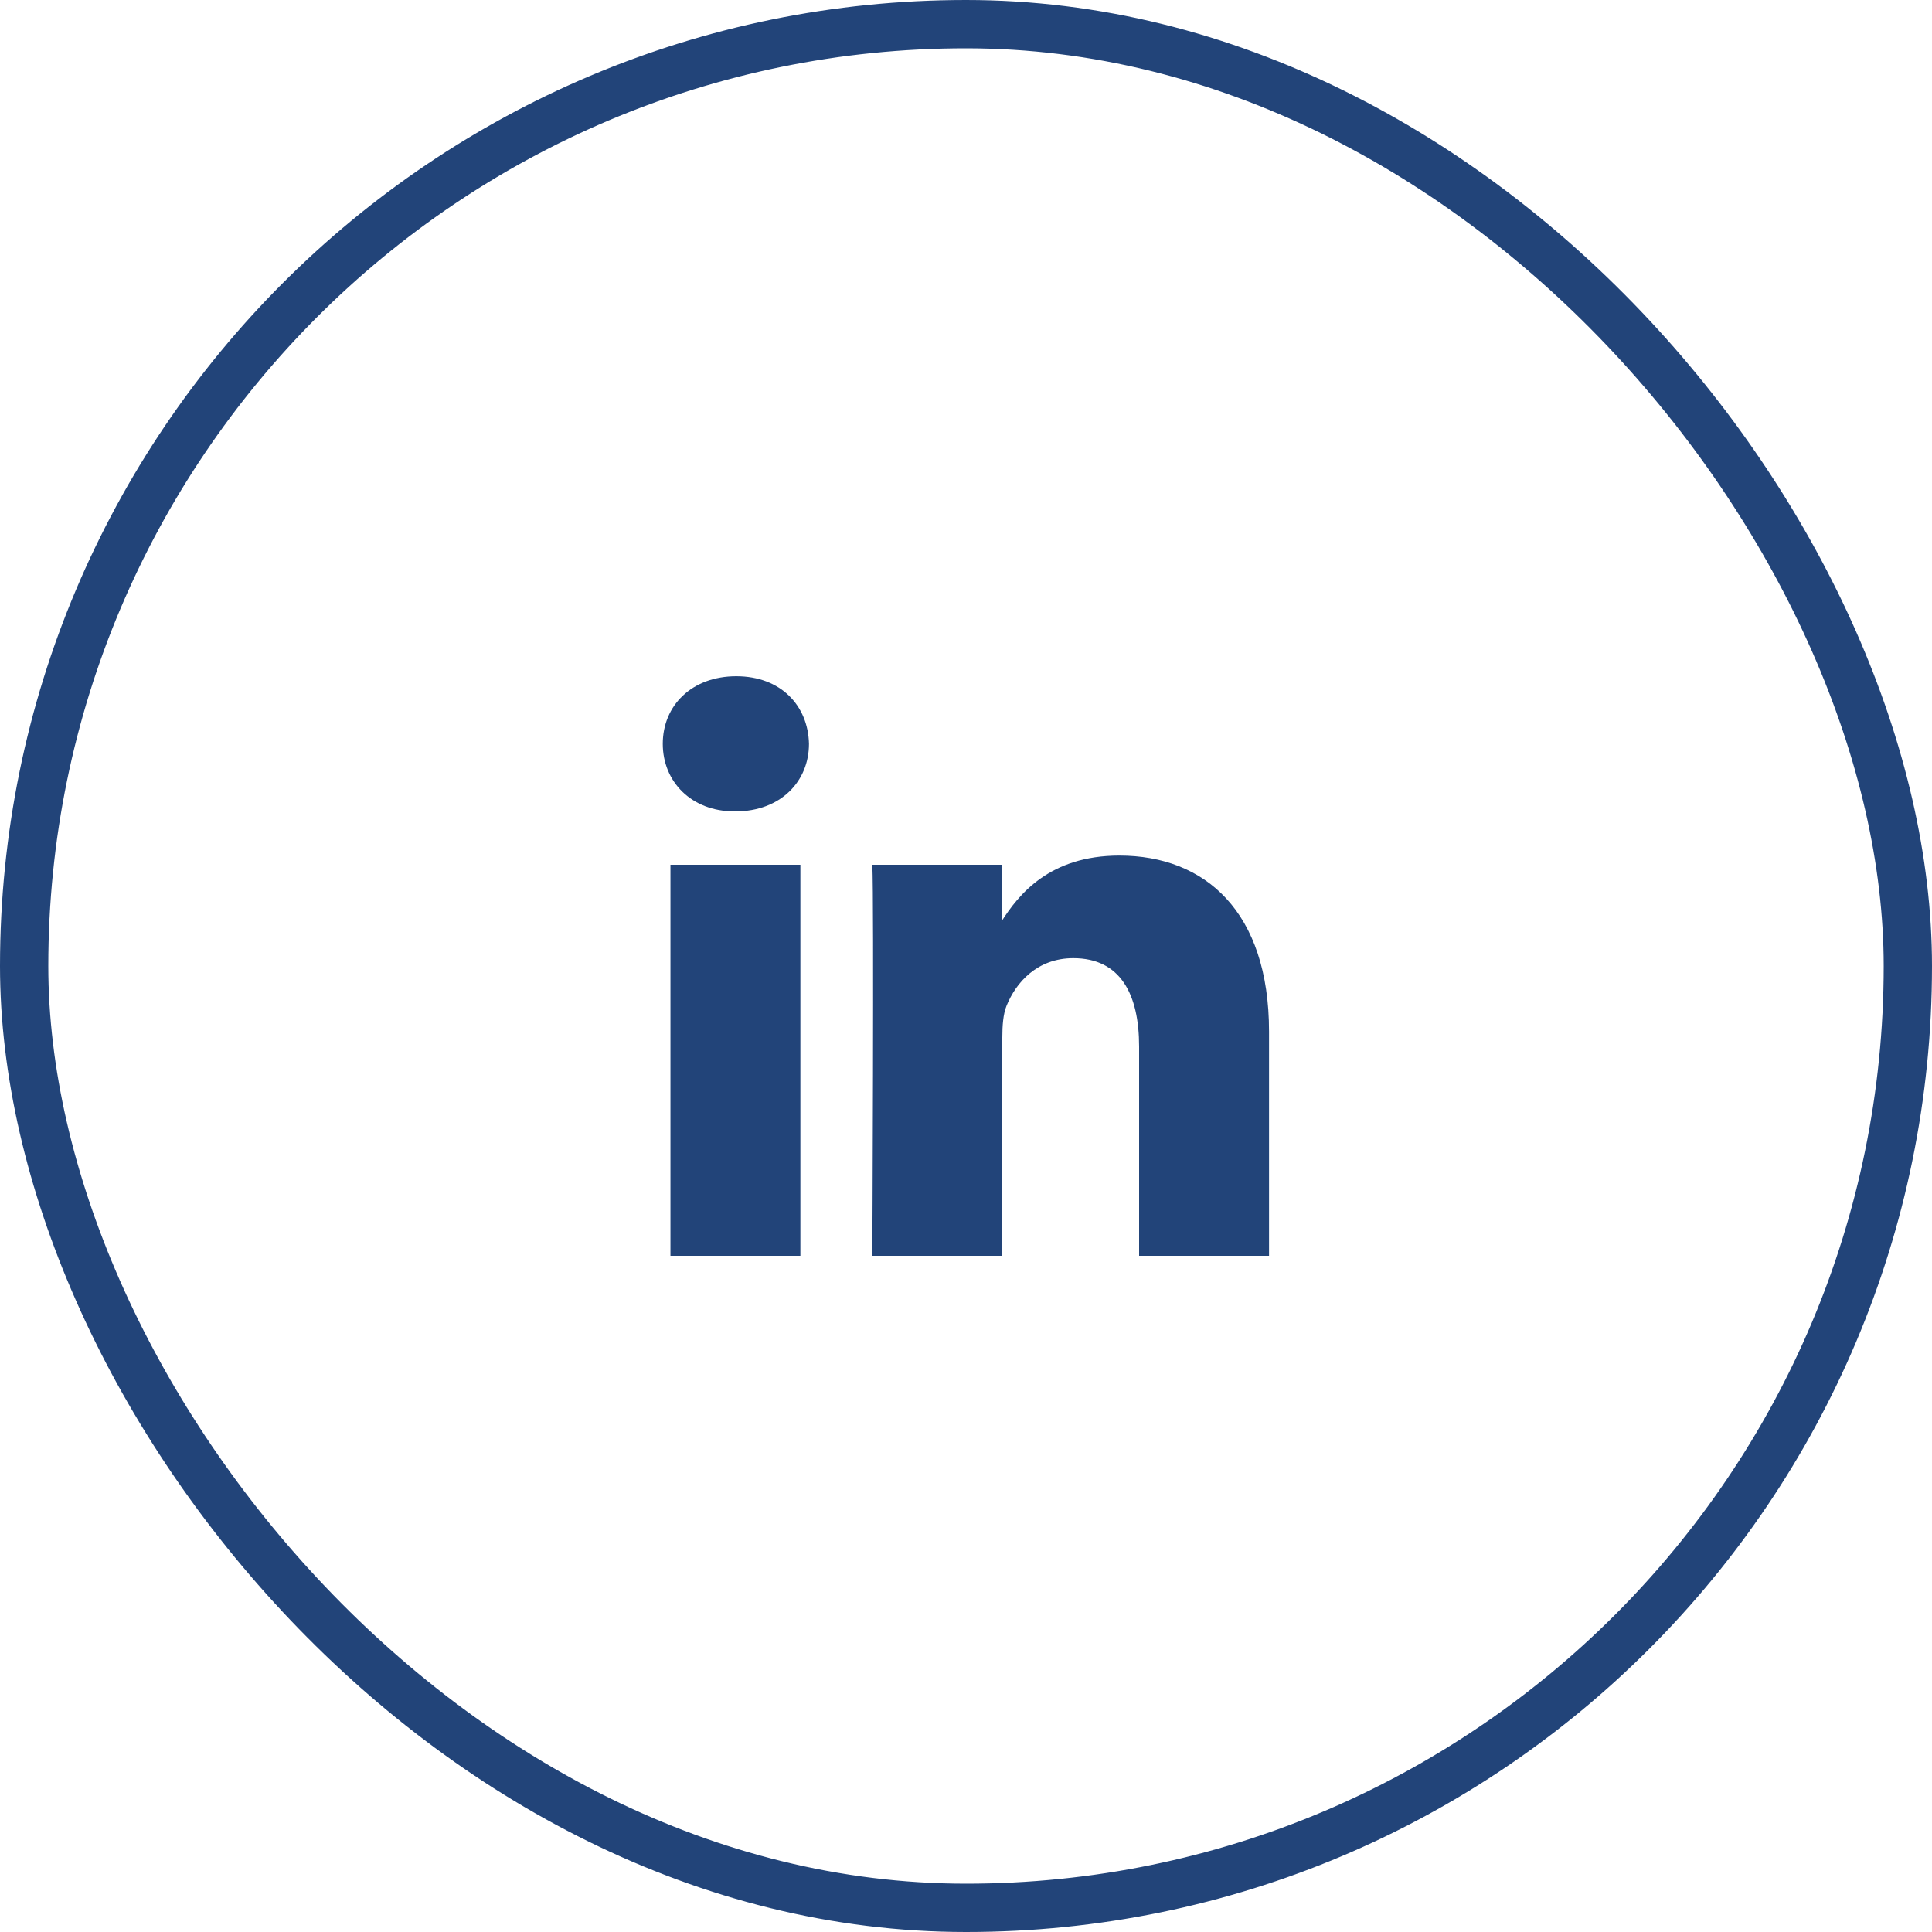 <svg width="40" height="40" viewBox="0 0 40 40" fill="none" xmlns="http://www.w3.org/2000/svg">
<path fill-rule="evenodd" clip-rule="evenodd" d="M16.571 26V17.904H13.881V26H16.571V26ZM15.226 16.799C16.164 16.799 16.749 16.177 16.749 15.4C16.731 14.606 16.164 14.001 15.244 14.001C14.323 14.001 13.722 14.606 13.722 15.4C13.722 16.177 14.306 16.799 15.209 16.799L15.226 16.799ZM18.061 26C18.061 26 18.096 18.663 18.061 17.904H20.752V19.078H20.734C21.087 18.525 21.725 17.714 23.176 17.714C24.947 17.714 26.274 18.871 26.274 21.358V26H23.584V21.669C23.584 20.58 23.195 19.838 22.221 19.838C21.477 19.838 21.035 20.338 20.84 20.822C20.769 20.994 20.752 21.236 20.752 21.478V26H18.061Z" fill="#224479"/>
<rect x="0.5" y="0.5" width="39" height="39" rx="19.5" stroke="#224479"/>
</svg>
